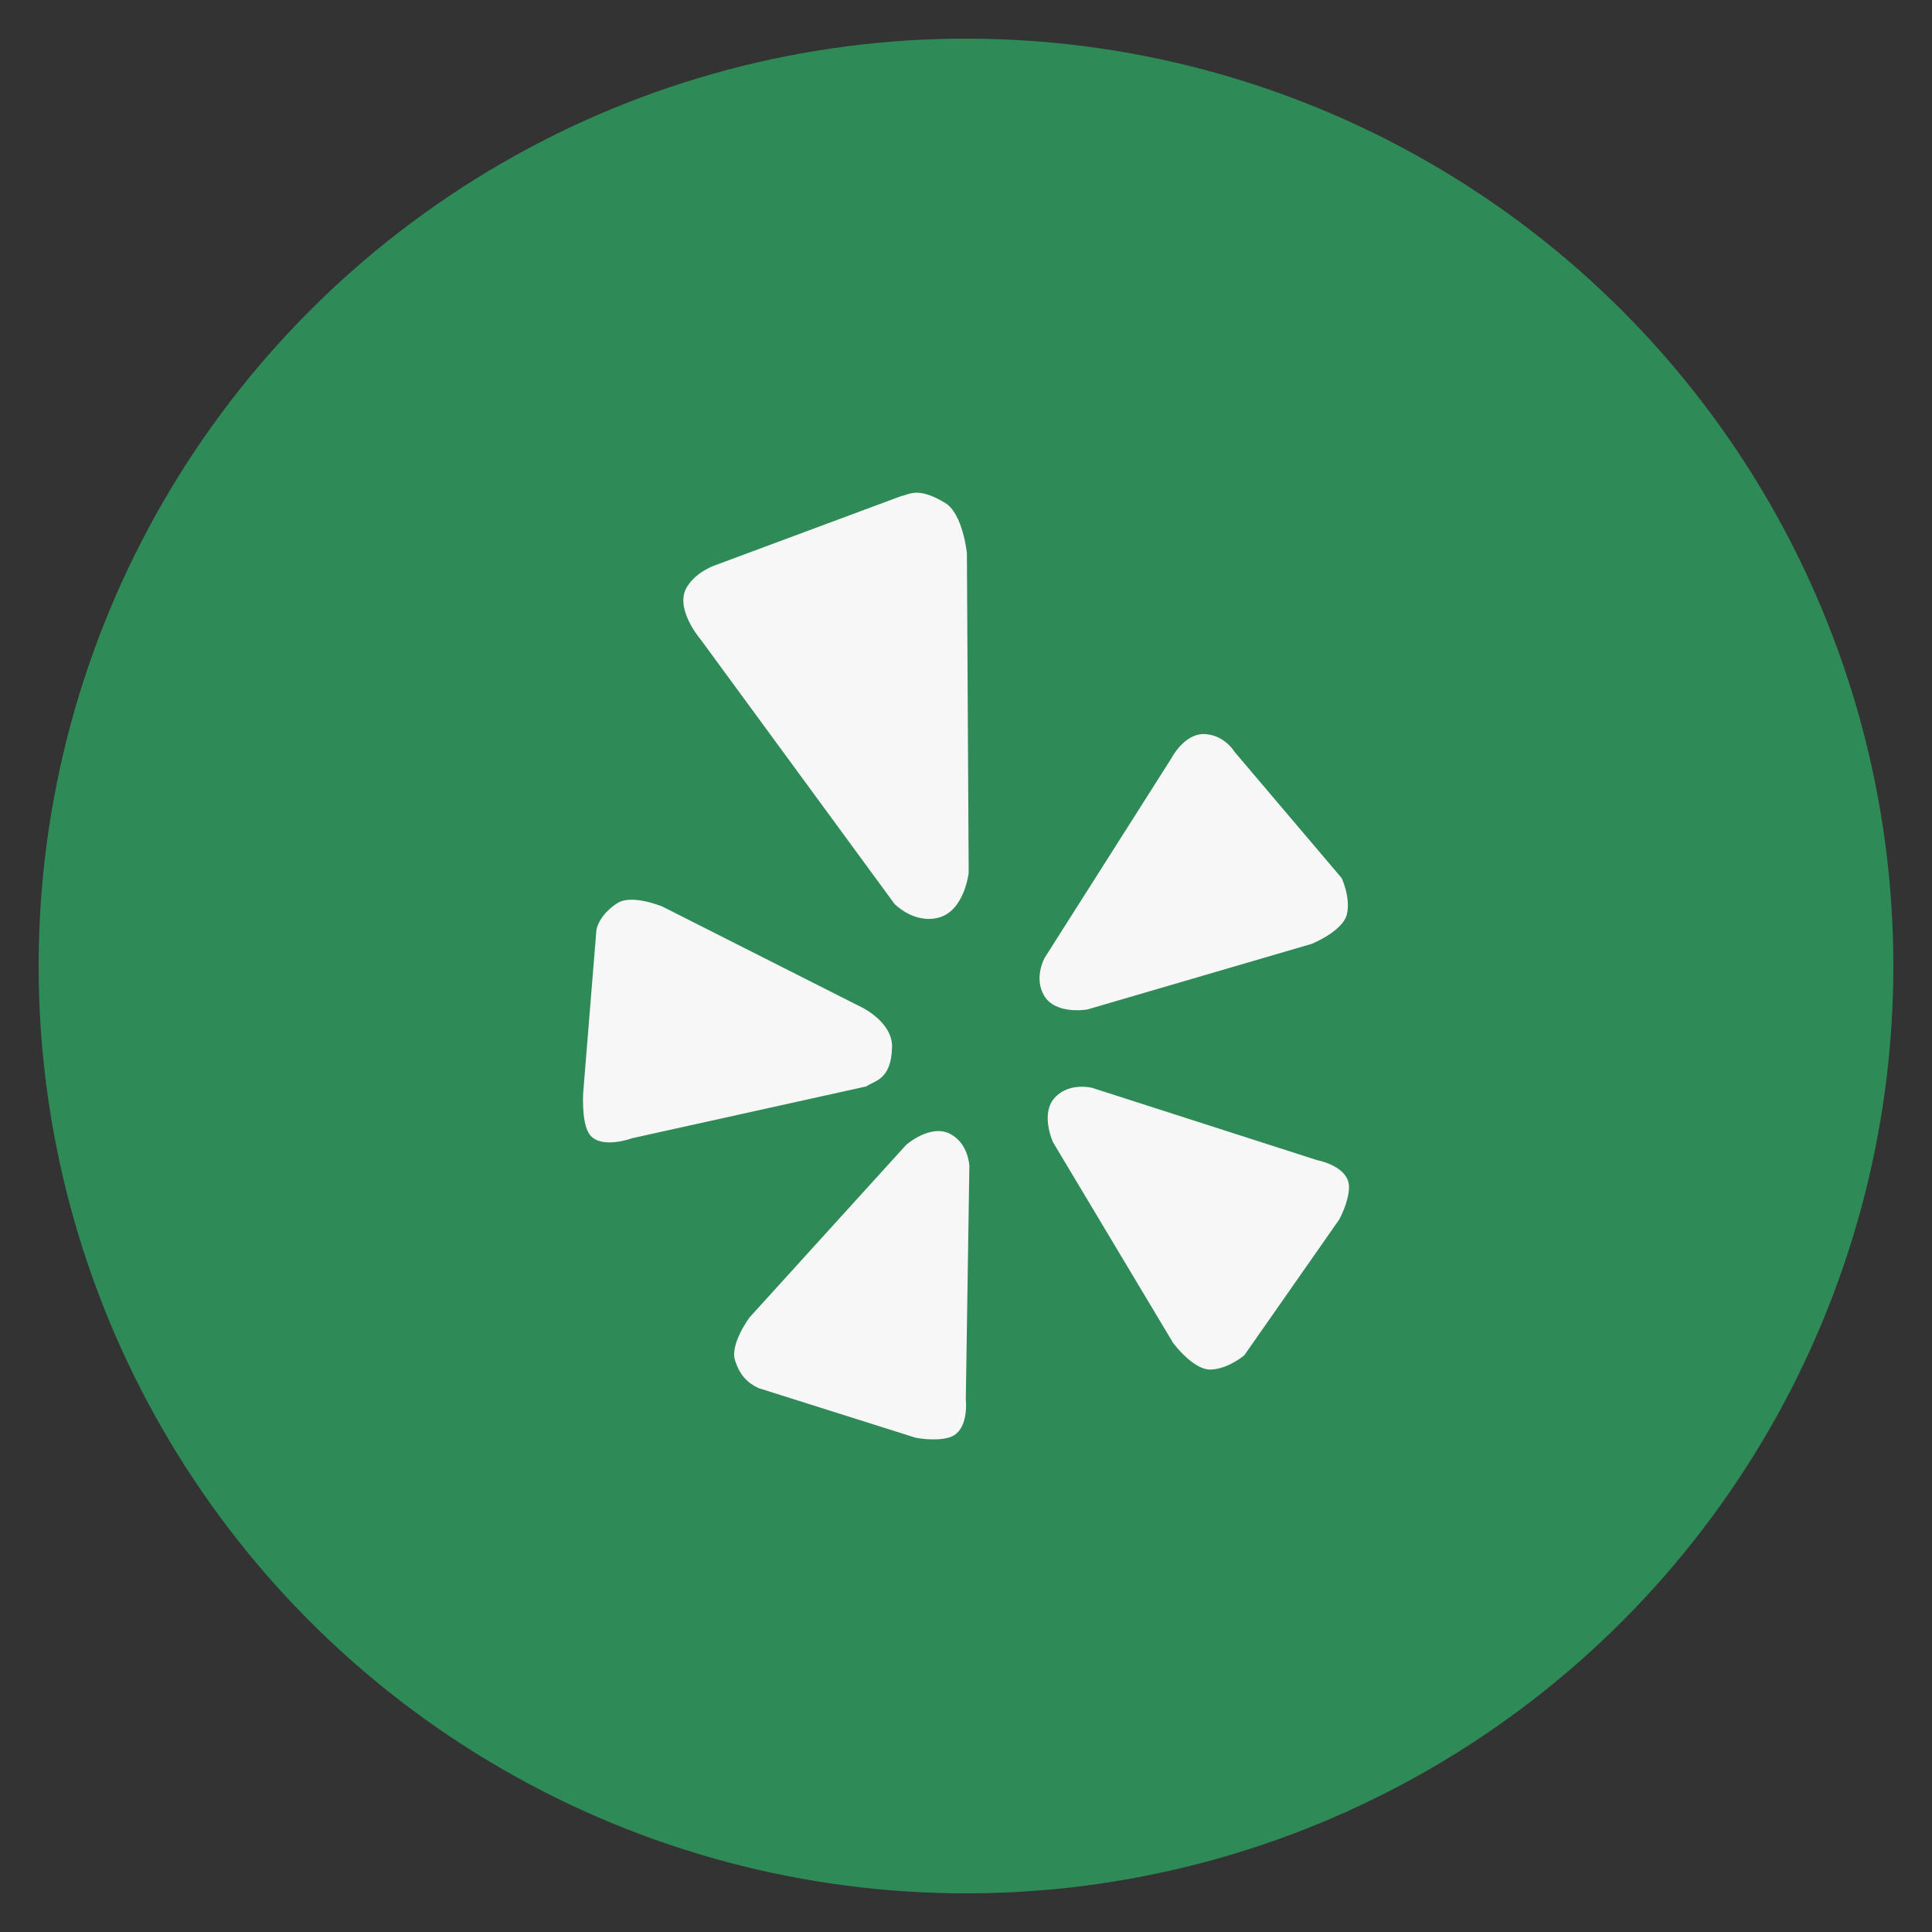 <?xml version="1.0" encoding="utf-8"?>
<!-- Generate more at customizr.net -->
<!DOCTYPE svg PUBLIC "-//W3C//DTD SVG 1.1//EN" "http://www.w3.org/Graphics/SVG/1.1/DTD/svg11.dtd">
<svg id="yelp" class="custom-icon" version="1.1" xmlns="http://www.w3.org/2000/svg" xmlns:xlink="http://www.w3.org/1999/xlink" viewBox="0 0 100 100" style="height: 100px; width: 100px;"><rect x="0" y="0" width="100" height="100" fill="#333333" stroke="none"/><circle class="outer-shape" cx="50" cy="50" r="48" style="opacity: 1; fill: rgb(46, 139, 87);"></circle>
	<path class="inner-shape" style="opacity: 1; fill: rgb(247, 247, 247);" transform="translate(25,25) scale(0.5)" d="M42.344,58.404c0.07-2.553-3.063-4.088-3.063-4.088L18.546,43.835c0,0-3.073-1.268-4.565-0.384 c-1.143,0.675-2.155,1.898-2.254,2.979l-1.35,16.635c0,0-0.202,2.882,0.544,4.194c1.057,1.859,4.536,0.565,4.536,0.565l24.207-5.354 C40.603,61.838,42.252,61.78,42.344,58.404z M42.608,43.583c0,0,1.98,2.047,4.499,1.425c2.736-0.674,3.17-4.652,3.17-4.652 l-0.185-33.1c0,0-0.413-4.083-2.246-5.19C44.97,0.32,44.117,1.23,43.294,1.353L24.004,8.526c0,0-1.889,0.625-2.873,2.203 c-1.404,2.234,1.428,5.507,1.428,5.507L42.608,43.583z M62.563,54.5l23.234-6.795c0,0,3.166-1.289,3.619-3.007 c0.443-1.718-0.522-3.792-0.522-3.792L77.791,27.819c0,0-0.962-1.654-2.96-1.821c-2.201-0.187-3.556,2.478-3.556,2.478 L58.146,49.148c0,0-1.16,2.06-0.061,3.919C59.276,55.088,62.563,54.5,62.563,54.5z M48.363,67.381 c-2.078-1.068-4.564,1.143-4.564,1.143L27.59,86.38c0,0-2.022,2.729-1.508,4.407c0.484,1.572,1.287,2.352,2.422,2.902l16.277,5.142 c0,0,1.974,0.411,3.468-0.023c2.122-0.615,1.731-3.94,1.731-3.94l0.368-24.175C50.347,70.693,50.264,68.365,48.363,67.381z M86.353,70.1l-23.287-7.484c0,0-2.281-0.605-3.801,0.93c-1.653,1.667-0.256,4.701-0.256,4.701l12.441,20.789 c0,0,2.043,2.74,3.813,2.74c1.778,0,3.534-1.461,3.534-1.461l9.836-14.068c0,0,0.992-1.776,1.014-3.329 C89.684,70.706,86.353,70.1,86.353,70.1z"></path>
</svg>

